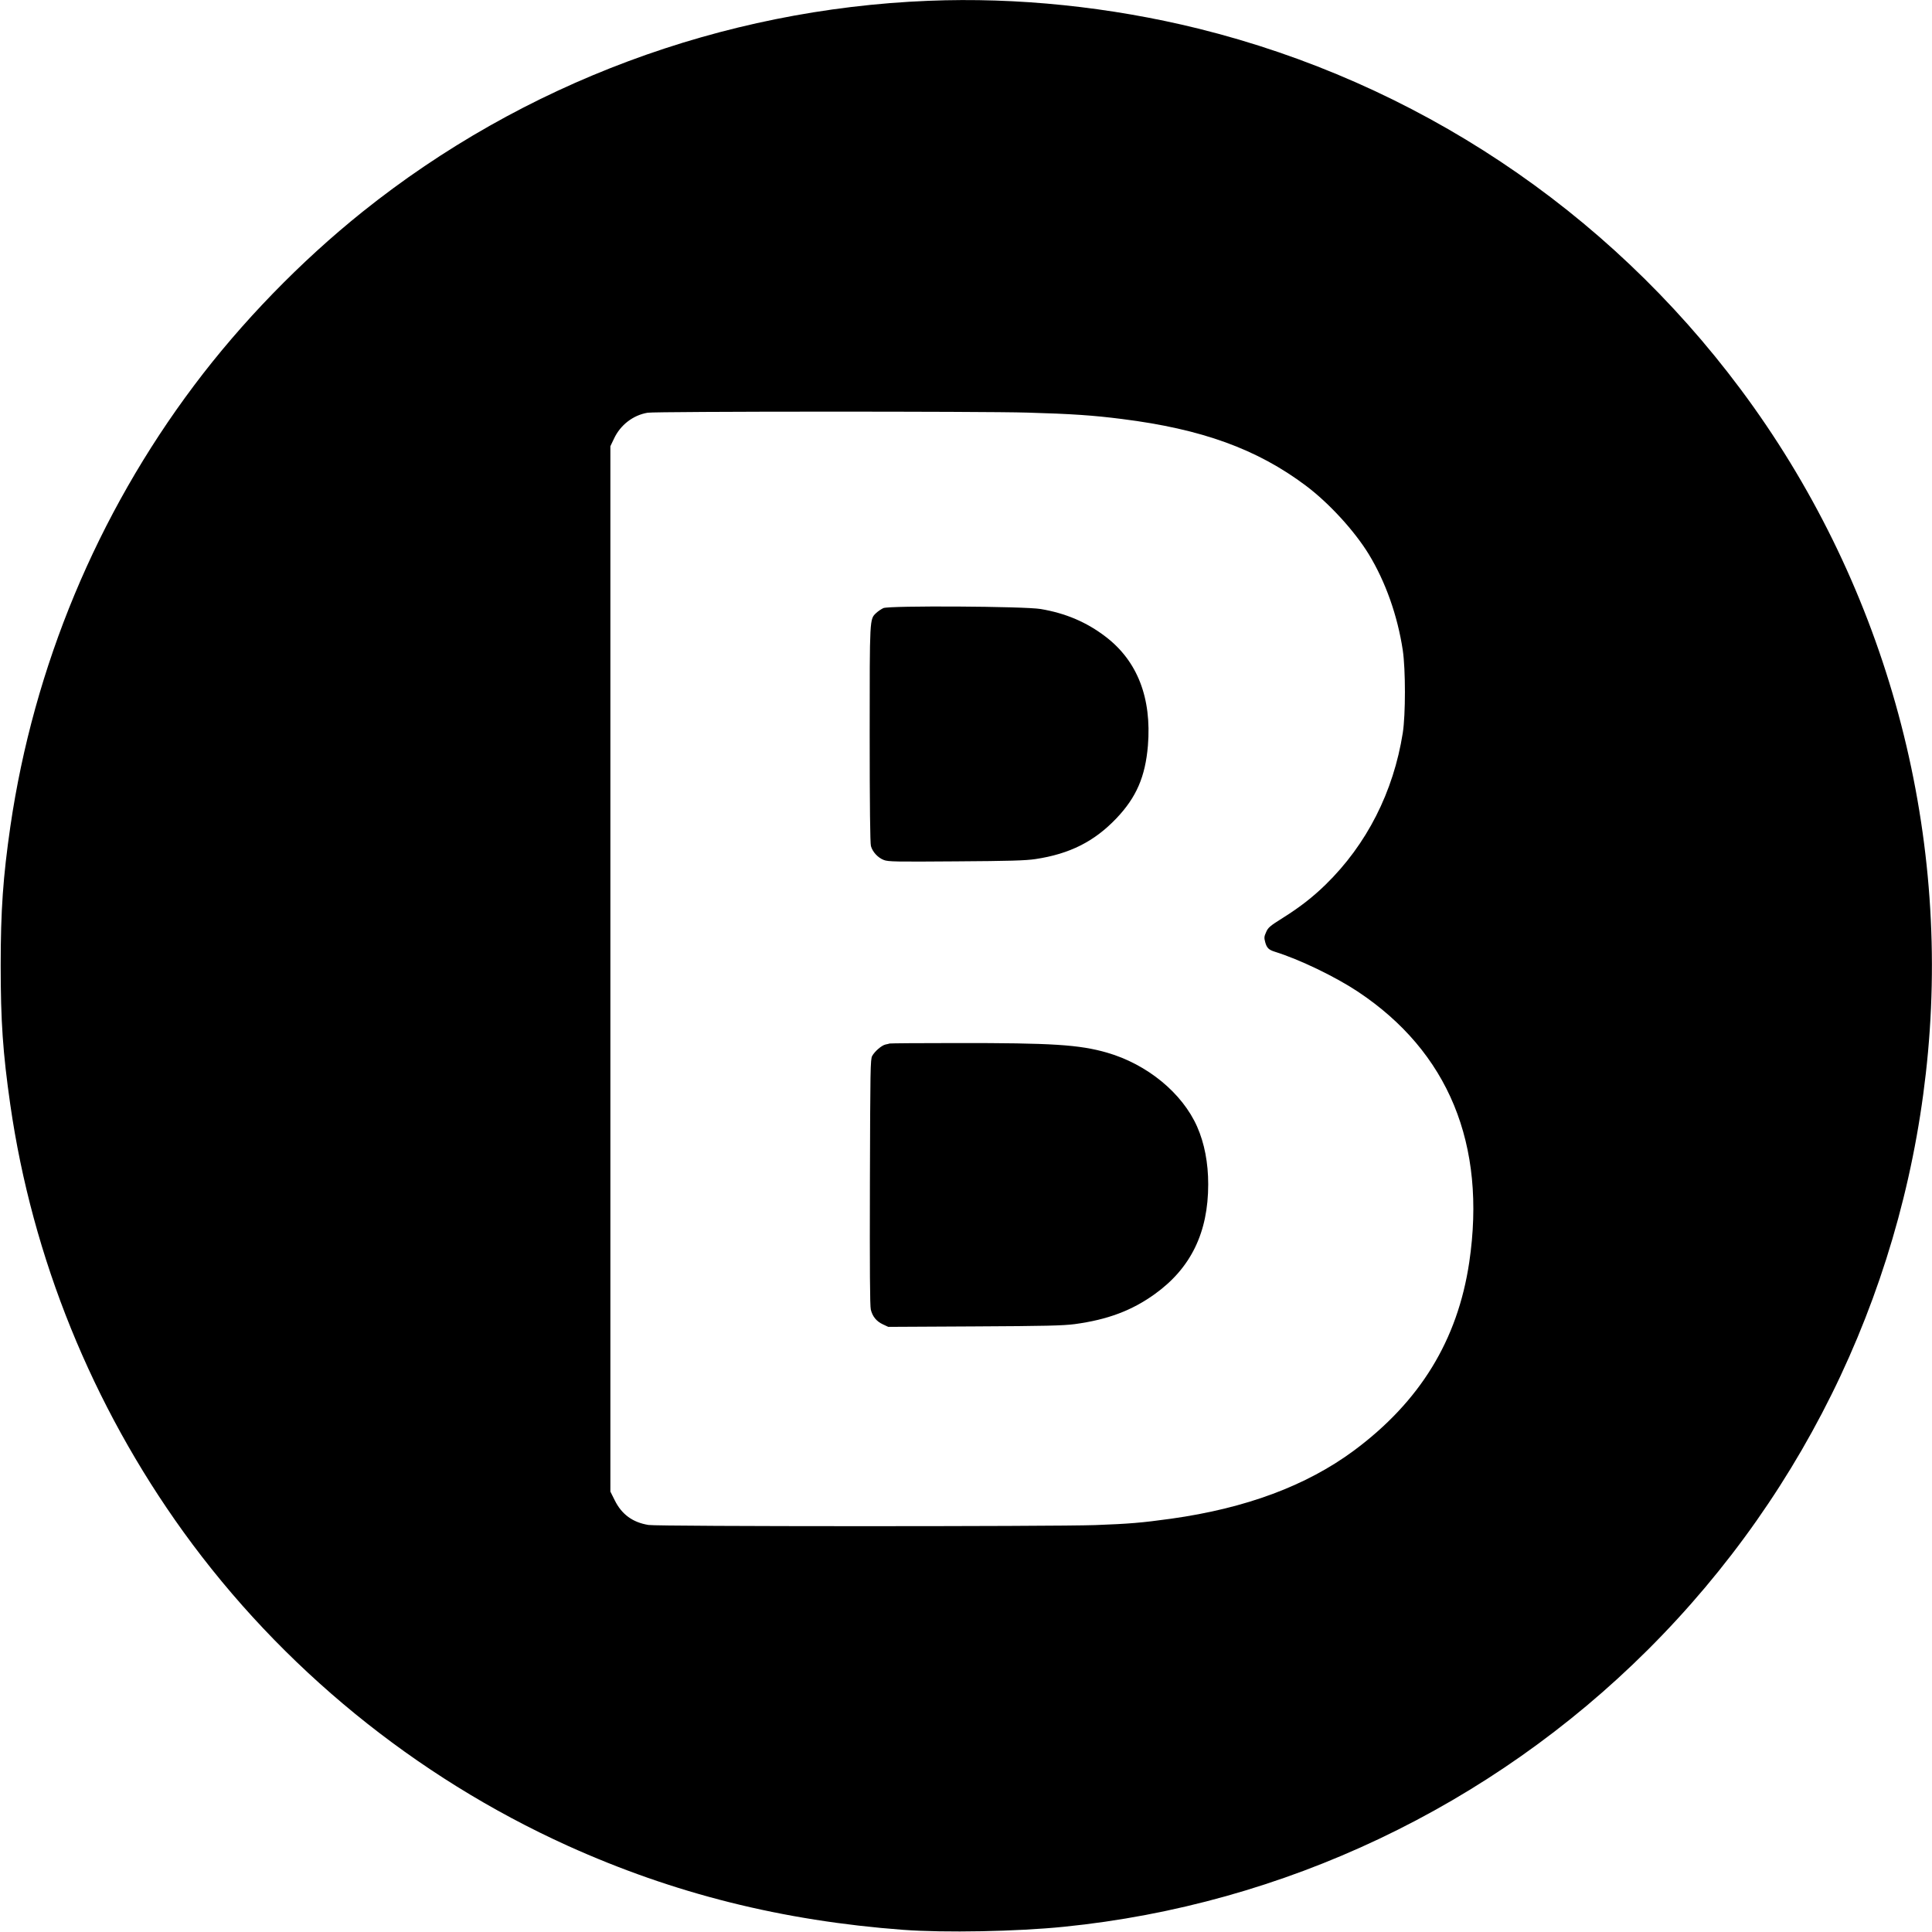 <?xml version="1.0" standalone="no"?>
<!DOCTYPE svg PUBLIC "-//W3C//DTD SVG 20010904//EN"
 "http://www.w3.org/TR/2001/REC-SVG-20010904/DTD/svg10.dtd">
<svg version="1.0" xmlns="http://www.w3.org/2000/svg"
 width="1695pt" height="1695pt" viewBox="0 0 1695 1695"
 preserveAspectRatio="xMidYMid meet">
<g transform="translate(0,1695) scale(0.1,-0.1)"
fill="#000000" stroke="none">
<path d="M8145 16943 c-1810 -73 -3556 -724 -4964 -1851 -543 -435 -1062 -969
-1477 -1522 -853 -1135 -1408 -2469 -1613 -3870 -64 -442 -85 -736 -85 -1220
0 -488 19 -766 84 -1220 193 -1344 718 -2639 1520 -3751 858 -1188 2031 -2146
3372 -2753 928 -419 1881 -658 2943 -737 360 -27 998 -15 1410 27 1928 194
3742 1055 5121 2429 1412 1407 2278 3254 2459 5245 188 2065 -401 4149 -1644
5815 -1176 1578 -2853 2692 -4757 3164 -774 191 -1591 276 -2369 244z m870
-3613 c388 -11 577 -24 828 -56 700 -88 1185 -263 1615 -586 202 -152 425
-395 551 -601 147 -242 252 -538 298 -842 25 -170 25 -564 0 -725 -82 -518
-316 -979 -678 -1332 -113 -110 -225 -197 -373 -290 -115 -72 -131 -86 -148
-126 -18 -39 -18 -50 -8 -88 14 -51 31 -67 85 -84 215 -67 525 -216 725 -348
798 -529 1133 -1342 980 -2377 -102 -683 -432 -1222 -1014 -1653 -416 -307
-945 -504 -1601 -596 -259 -36 -369 -45 -666 -56 -369 -13 -3835 -13 -3919 1
-139 22 -236 93 -297 217 l-38 76 0 4585 0 4586 32 67 c56 120 168 206 295
227 72 12 2943 13 3333 1z"/>
<path d="M7750 11615 c-19 -9 -47 -28 -63 -43 -58 -55 -57 -38 -57 -1066 0
-626 4 -954 11 -979 14 -51 61 -102 113 -122 39 -15 103 -16 632 -12 474 3
610 7 698 20 300 45 517 154 711 358 175 184 253 365 276 637 34 419 -92 743
-371 956 -166 127 -350 206 -570 243 -143 24 -1328 31 -1380 8z"/>
<path d="M7805 7795 c-5 -2 -22 -6 -37 -9 -34 -8 -93 -59 -116 -100 -16 -29
-17 -117 -20 -1106 -2 -765 0 -1088 8 -1120 15 -61 50 -103 106 -129 l47 -22
756 4 c627 3 777 7 879 20 289 39 503 119 705 265 315 227 467 539 467 962 0
188 -33 360 -97 505 -130 295 -438 548 -791 650 -244 70 -481 85 -1322 84
-316 0 -579 -2 -585 -4z"/>
</g>
</svg>
